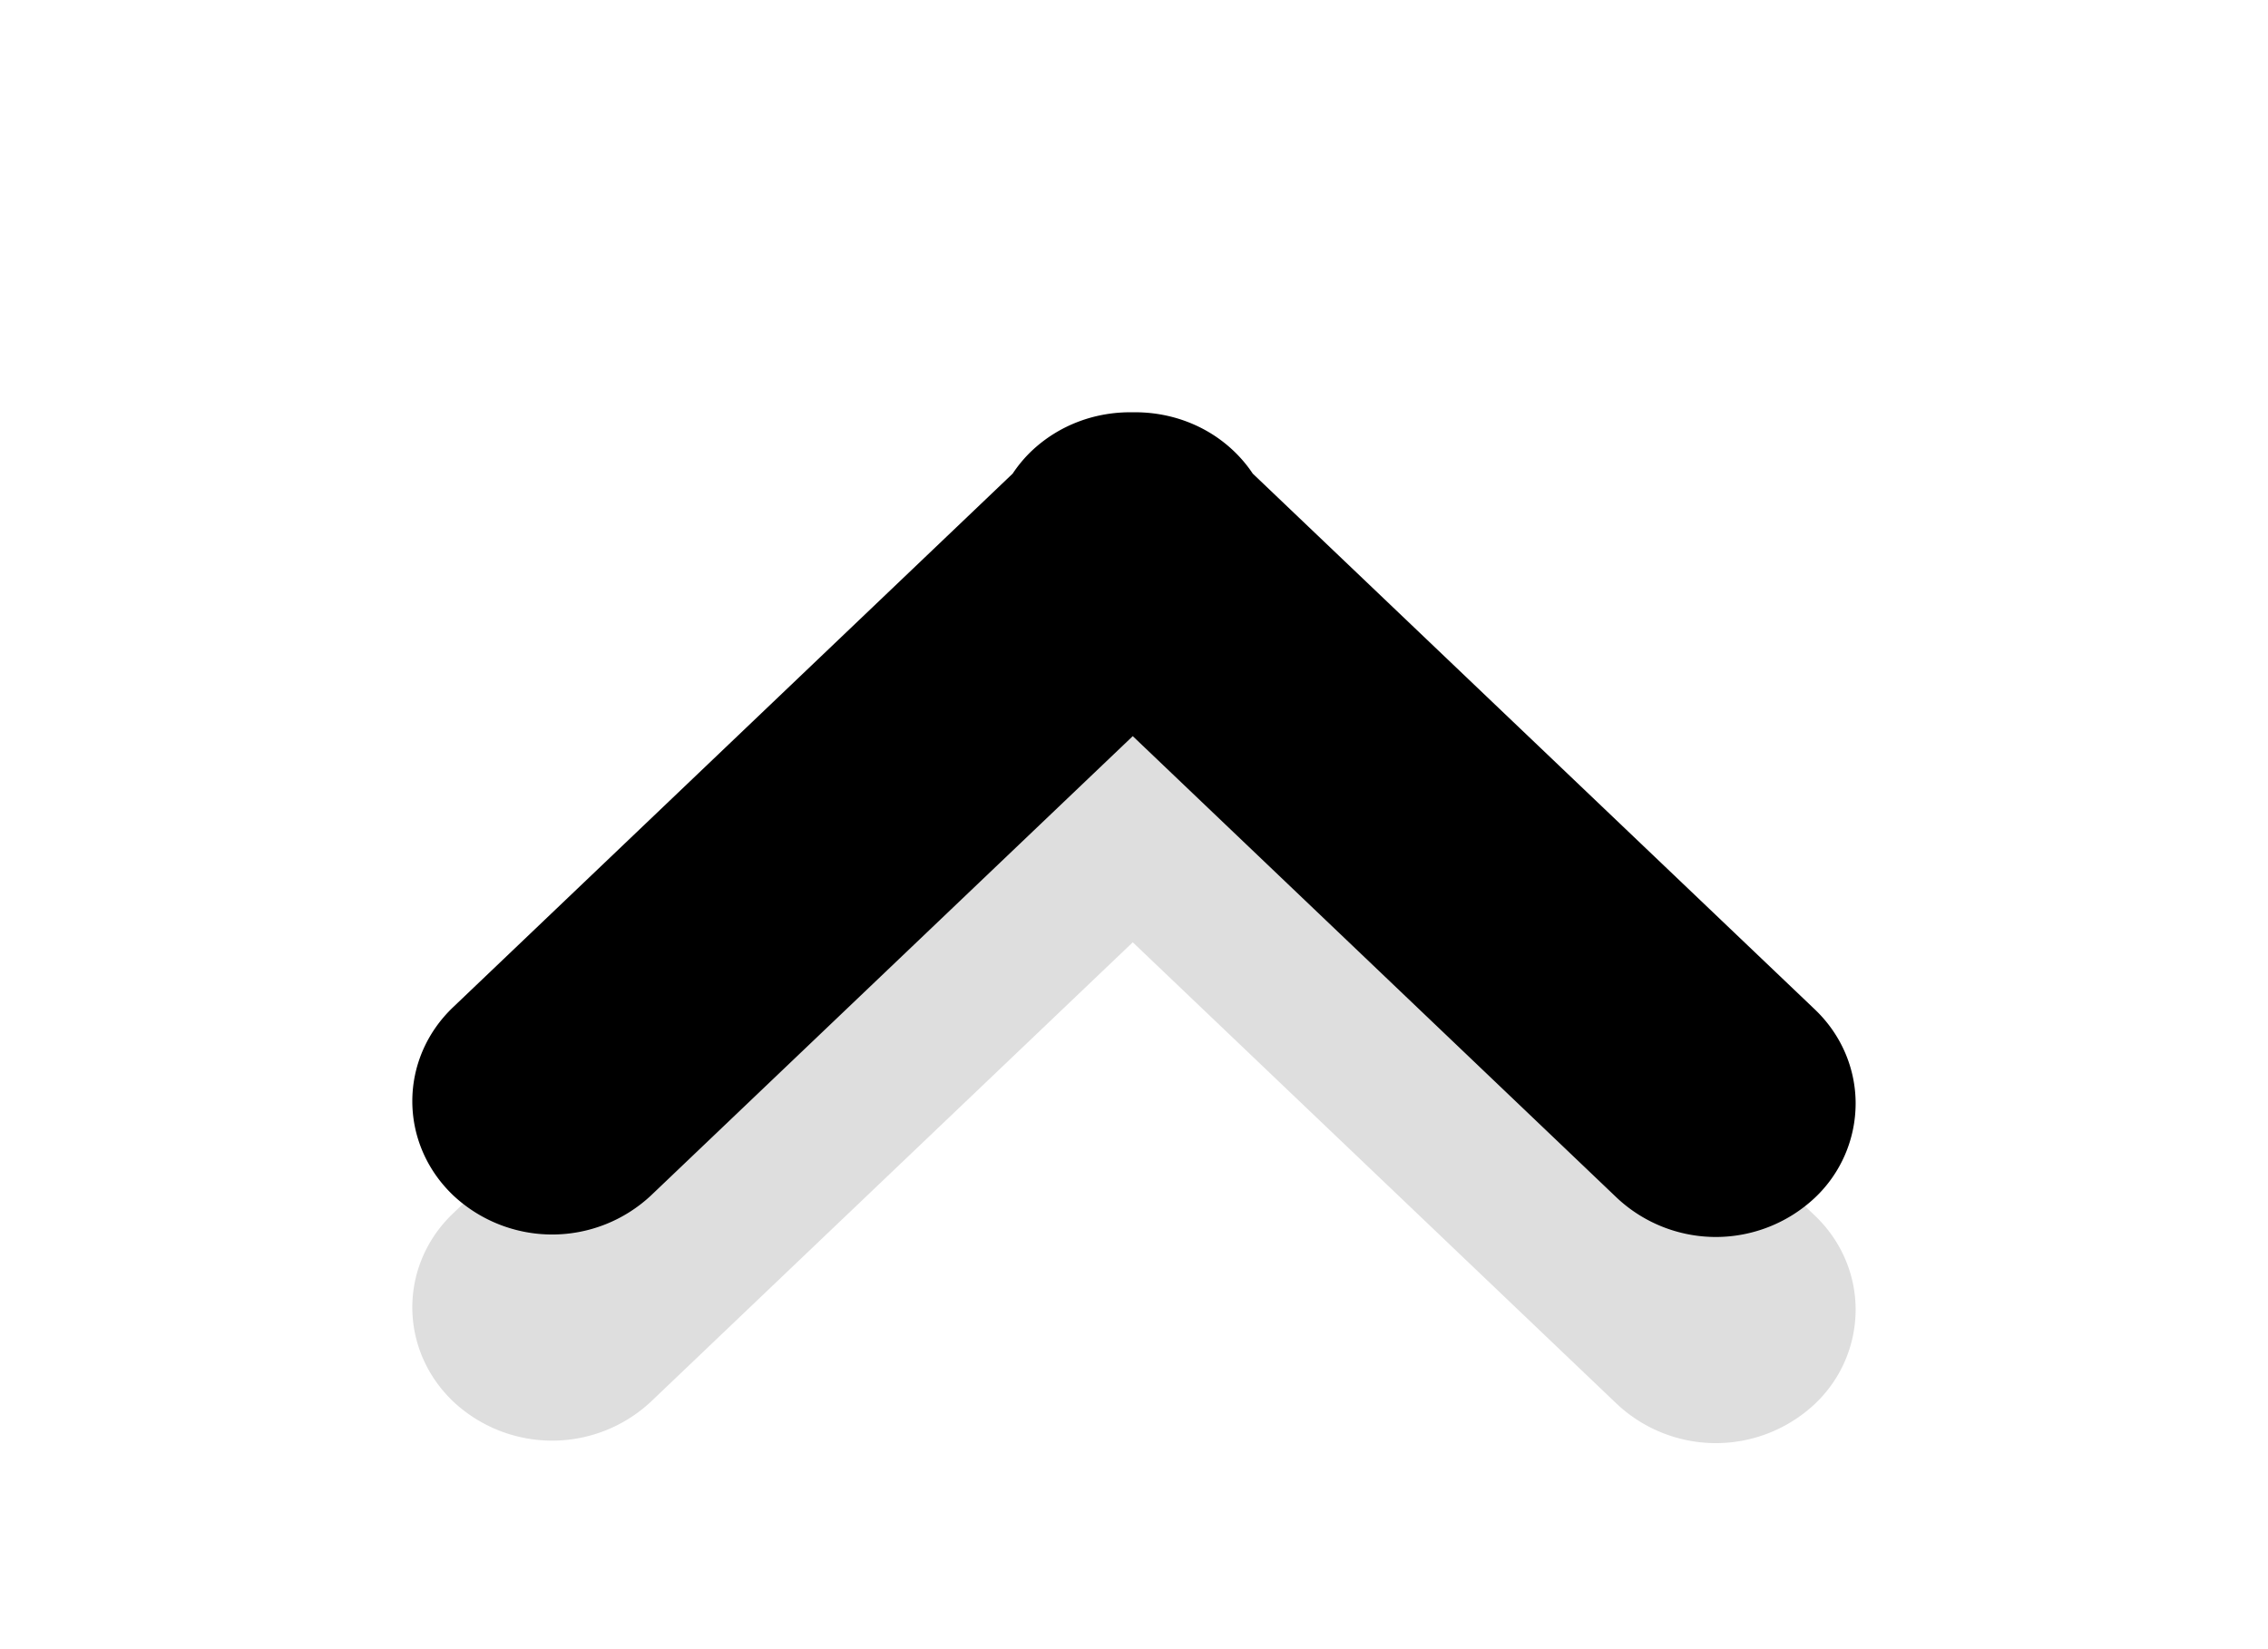 <svg xmlns="http://www.w3.org/2000/svg" width="22" height="16" viewBox="0 0 22 12"><defs><mask id="jwg7b" width="2" height="2" x="-1" y="-1"><path fill="#000000" d="M7-1h8v14H7z"/><path d="M7.377 6.995c.067.07.14.13.218.182l5.175 5.426c.504.53 1.323.53 1.828 0a1.403 1.403 0 0 0 0-1.918l-4.456-4.673 4.48-4.697a1.403 1.403 0 0 0 0-1.918A1.259 1.259 0 0 0 13.706-1c-.33 0-.662.132-.914.397L7.595 4.848a1.297 1.297 0 0 0-.218.183c-.258.27-.383.627-.377.982-.006.355.119.71.377.982z"/></mask><filter id="jwg7a" width="38" height="42" x="-7" y="-15" filterUnits="userSpaceOnUse"><feOffset dx="2" in="SourceGraphic" result="FeOffset1045Out"/><feGaussianBlur in="FeOffset1045Out" result="FeGaussianBlur1046Out" stdDeviation="1.6 1.6"/></filter></defs><g><g transform="rotate(-90 11 6)"><g transform="rotate(180 11 6)"><g filter="url(#jwg7a)"><path fill="none" d="M7.377 6.995c.067.07.14.13.218.182l5.175 5.426c.504.53 1.323.53 1.828 0a1.403 1.403 0 0 0 0-1.918l-4.456-4.673 4.48-4.697a1.403 1.403 0 0 0 0-1.918A1.259 1.259 0 0 0 13.706-1c-.33 0-.662.132-.914.397L7.595 4.848a1.297 1.297 0 0 0-.218.183c-.258.27-.383.627-.377.982-.006.355.119.71.377.982z" mask="url(&quot;#jwg7b&quot;)"/><path fill-opacity=".13" d="M7.377 6.995c.067.07.14.13.218.182l5.175 5.426c.504.53 1.323.53 1.828 0a1.403 1.403 0 0 0 0-1.918l-4.456-4.673 4.48-4.697a1.403 1.403 0 0 0 0-1.918A1.259 1.259 0 0 0 13.706-1c-.33 0-.662.132-.914.397L7.595 4.848a1.297 1.297 0 0 0-.218.183c-.258.27-.383.627-.377.982-.006.355.119.71.377.982z"/></g><path fill="#000" d="M7.377 6.995c.067.07.14.13.218.182l5.175 5.426c.504.53 1.323.53 1.828 0a1.403 1.403 0 0 0 0-1.918l-4.456-4.673 4.48-4.697a1.403 1.403 0 0 0 0-1.918A1.259 1.259 0 0 0 13.706-1c-.33 0-.662.132-.914.397L7.595 4.848a1.297 1.297 0 0 0-.218.183c-.258.27-.383.627-.377.982-.006.355.119.71.377.982z"/></g></g></g></svg>